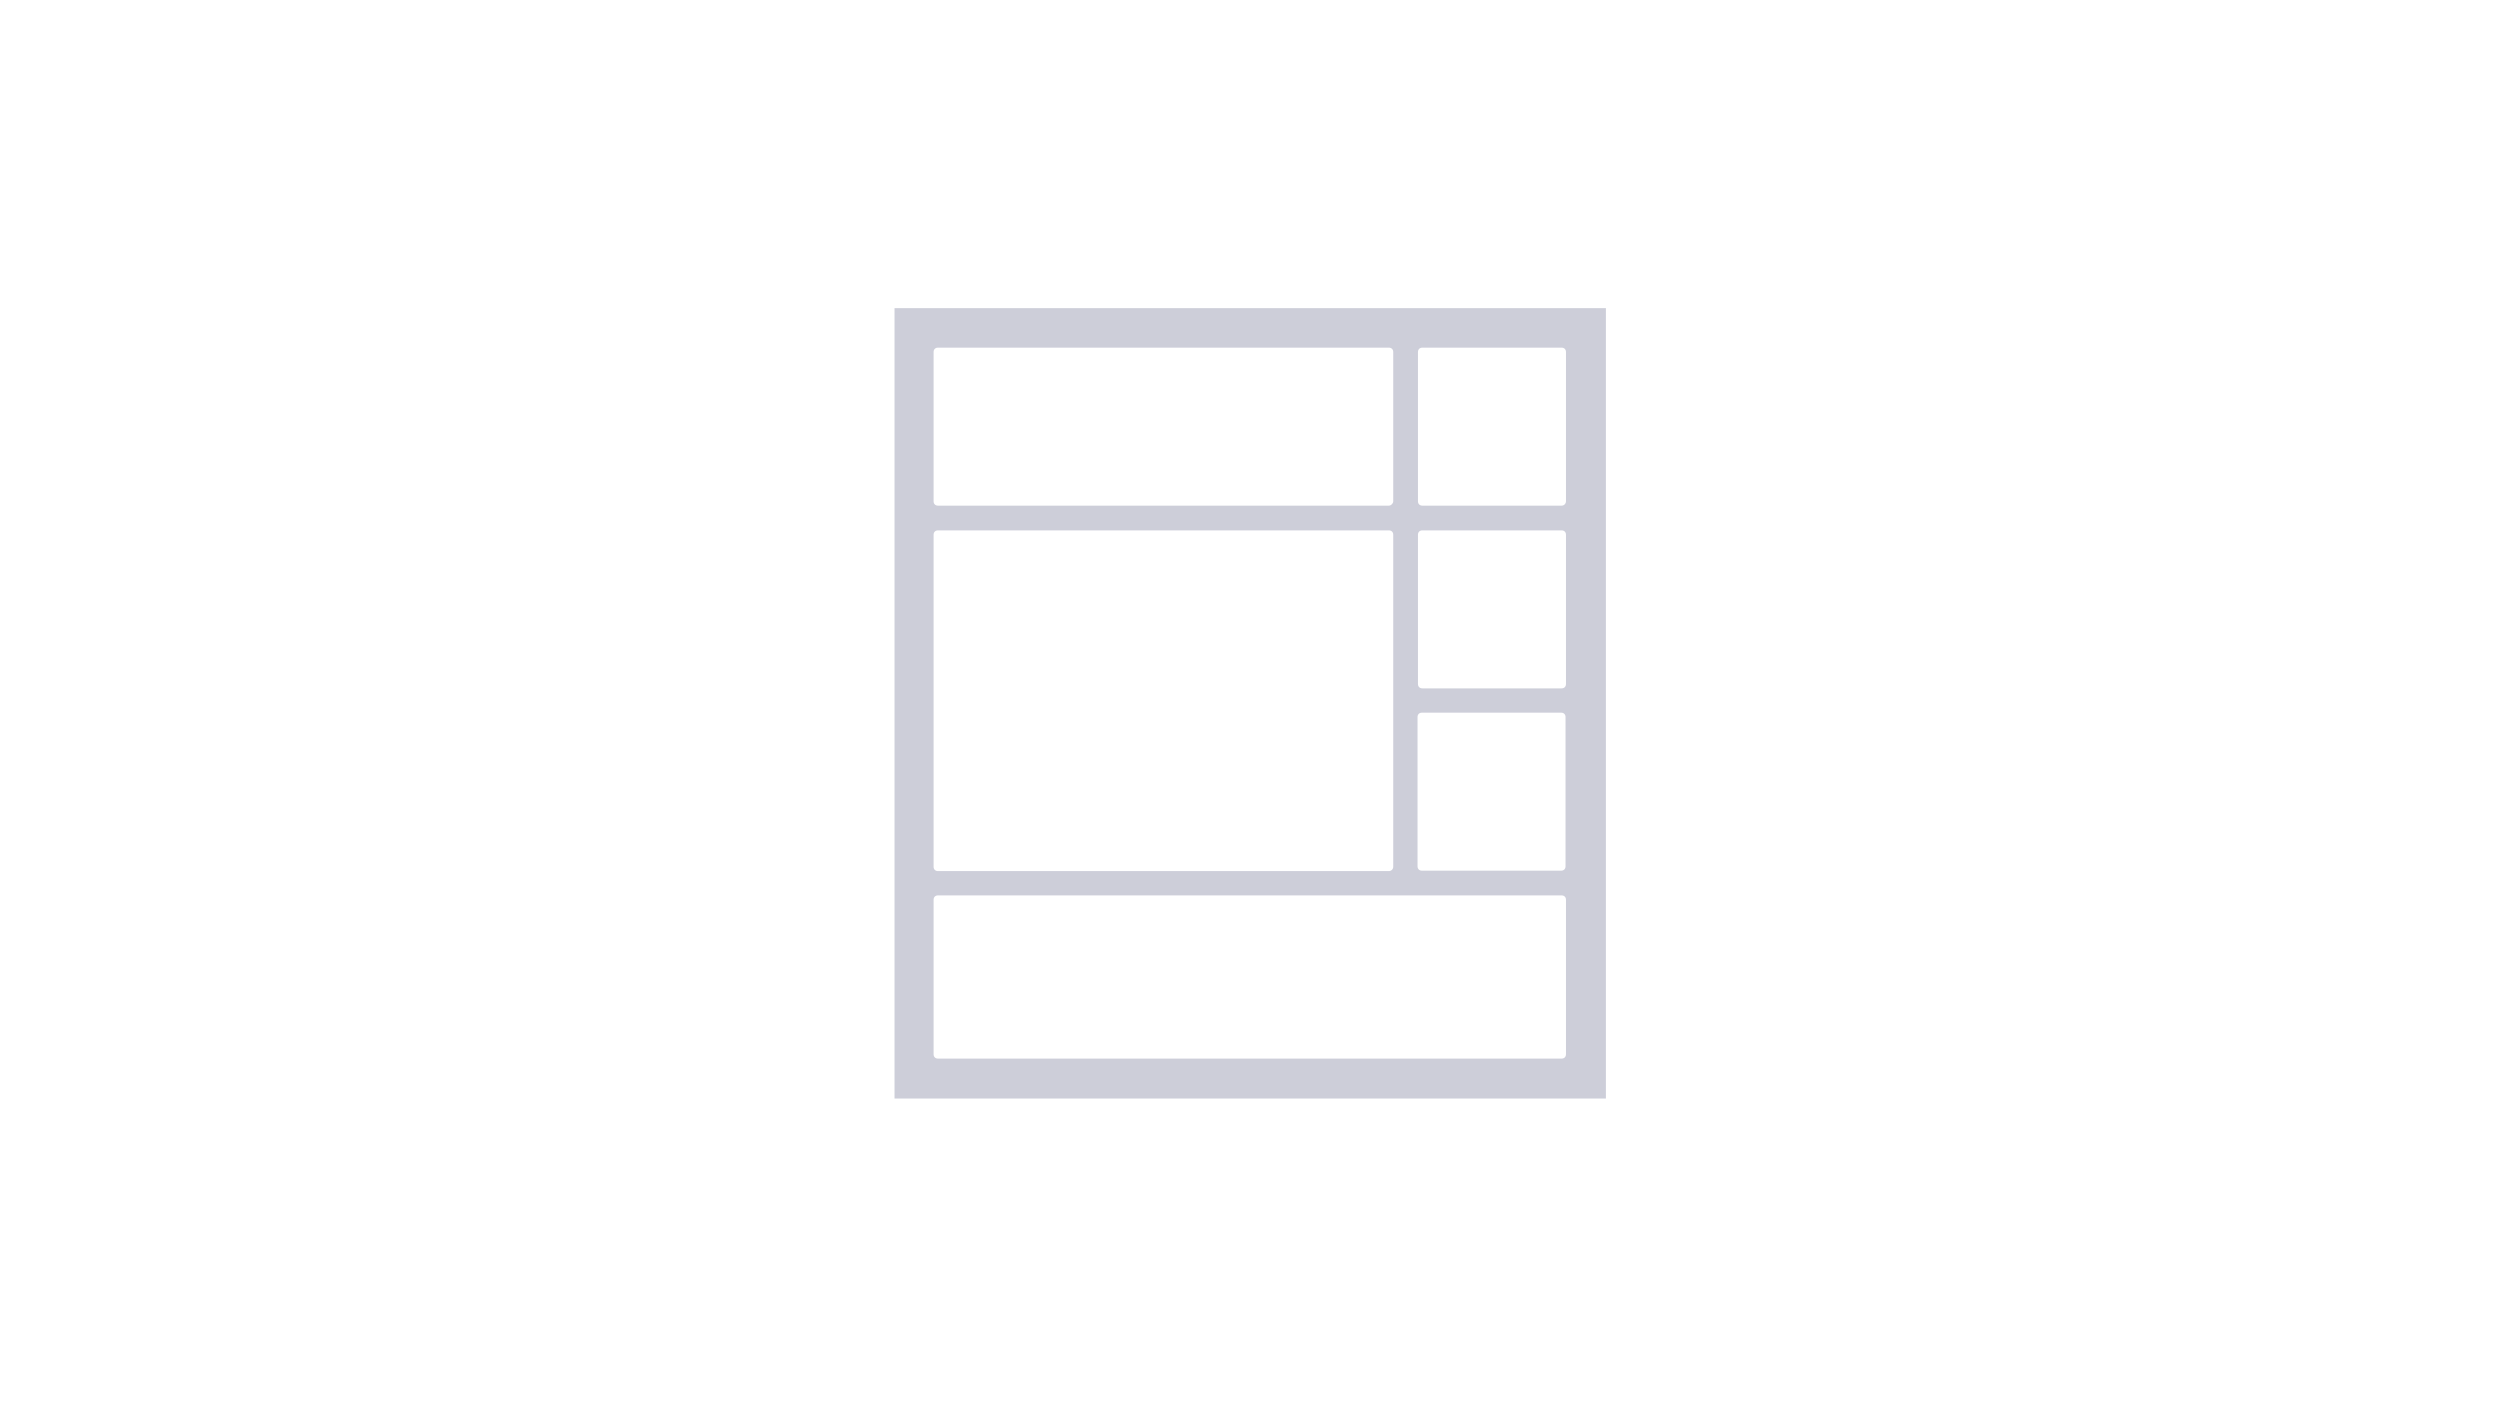 <?xml version="1.0" encoding="utf-8"?>
<!-- Generator: Adobe Illustrator 22.0.1, SVG Export Plug-In . SVG Version: 6.00 Build 0)  -->
<svg version="1.1" id="portlet-page" xmlns="http://www.w3.org/2000/svg" xmlns:xlink="http://www.w3.org/1999/xlink" x="0px"
	 y="0px" viewBox="0 0 576 324" style="enable-background:new 0 0 576 324;" xml:space="preserve">
<style type="text/css">
	.st0{fill:#FFFFFF;}
	.st1{fill:#CDCED9;}
</style>
<rect y="0" class="st0" width="576" height="324"/>
<path class="st1" d="M206.1,71v182.1H370V71H206.1z M326.6,165.2c0-0.6,0.4-1,1-1h32.1c0.6,0,1,0.4,1,1v34.4c0,0.6-0.4,1-1,1h-32.1
	c-0.6,0-1-0.4-1-1V165.2z M215.1,81.1c0-0.6,0.4-1,1-1H320c0.6,0,1,0.4,1,1v34.4c0,0.5-0.5,1-1,1H216.1c-0.6,0-1-0.4-1-1V81.1z
	 M215.1,123.2c0-0.6,0.4-1,1-1H320c0.6,0,1,0.4,1,1v76.5c0,0.6-0.5,1-1,1H216.1c-0.6,0-1-0.4-1-1V123.2z M360.8,242.9
	c0,0.6-0.4,1-1,1H216.1c-0.6,0-1-0.4-1-1v-35.6c0-0.6,0.4-1,1-1h143.7c0.6,0,1,0.4,1,1V242.9z M360.8,157.6c0,0.6-0.4,1-1,1h-32.1
	c-0.6,0-1-0.4-1-1v-34.4c0-0.6,0.4-1,1-1h32.1c0.6,0,1,0.4,1,1V157.6z M360.8,115.5c0,0.5-0.4,1-1,1h-32.1c-0.6,0-1-0.4-1-1V81.1
	c0-0.6,0.4-1,1-1h32.1c0.6,0,1,0.4,1,1V115.5z"/>
</svg>
